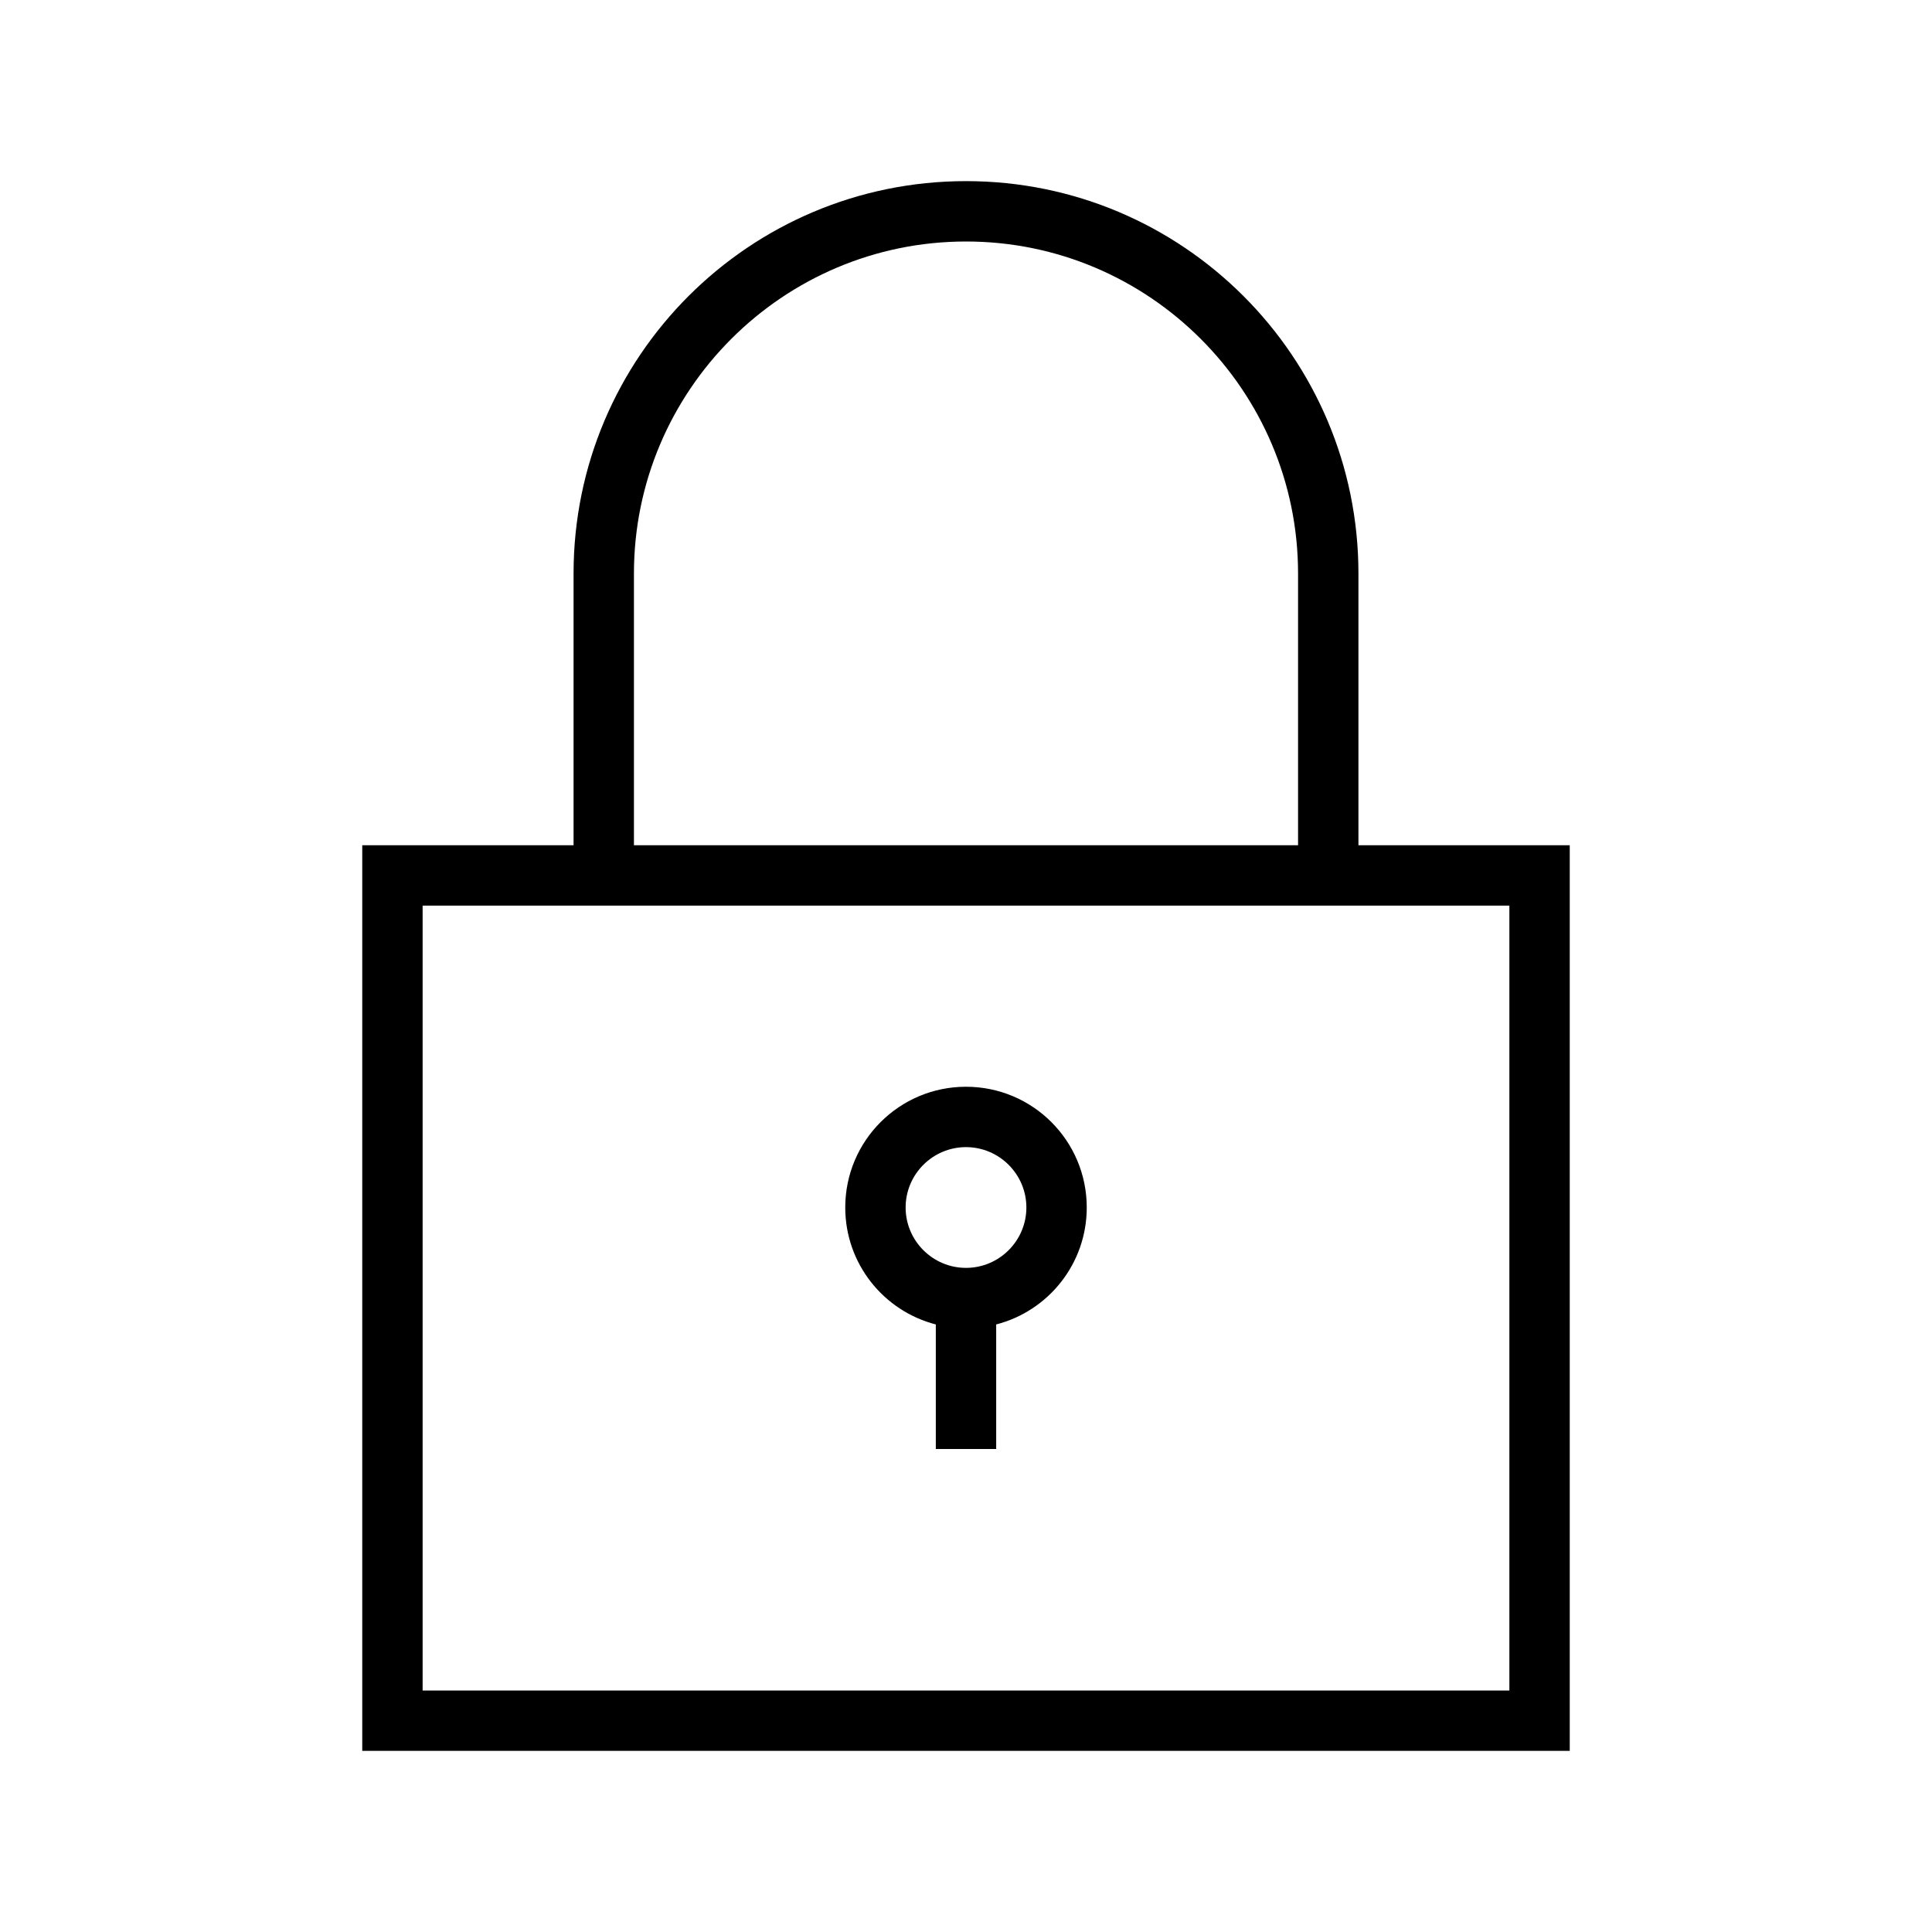 <svg xmlns="http://www.w3.org/2000/svg"  viewBox="0 0 32 32">
<path d="M22.5 14v-4.5c0-3.589-2.91-6.5-6.499-6.5-3.591 0-6.501 2.911-6.501 6.5v4.5h-3.5v15h20v-15h-3.5zM10.5 9.5c0-3.033 2.468-5.5 5.501-5.5 3.032 0 5.499 2.467 5.499 5.5v4.5h-11v-4.5zM25 28h-18v-13h18v13z"></path>
<path d="M16 18c-1.105 0-2 0.895-2 2 0 0.932 0.637 1.715 1.5 1.937v2.063h1v-2.063c0.863-0.222 1.5-1.005 1.5-1.937 0-1.105-0.895-2-2-2zM16 21c-0.551 0-1-0.449-1-1s0.449-1 1-1 1 0.449 1 1-0.449 1-1 1z"></path>
</svg>